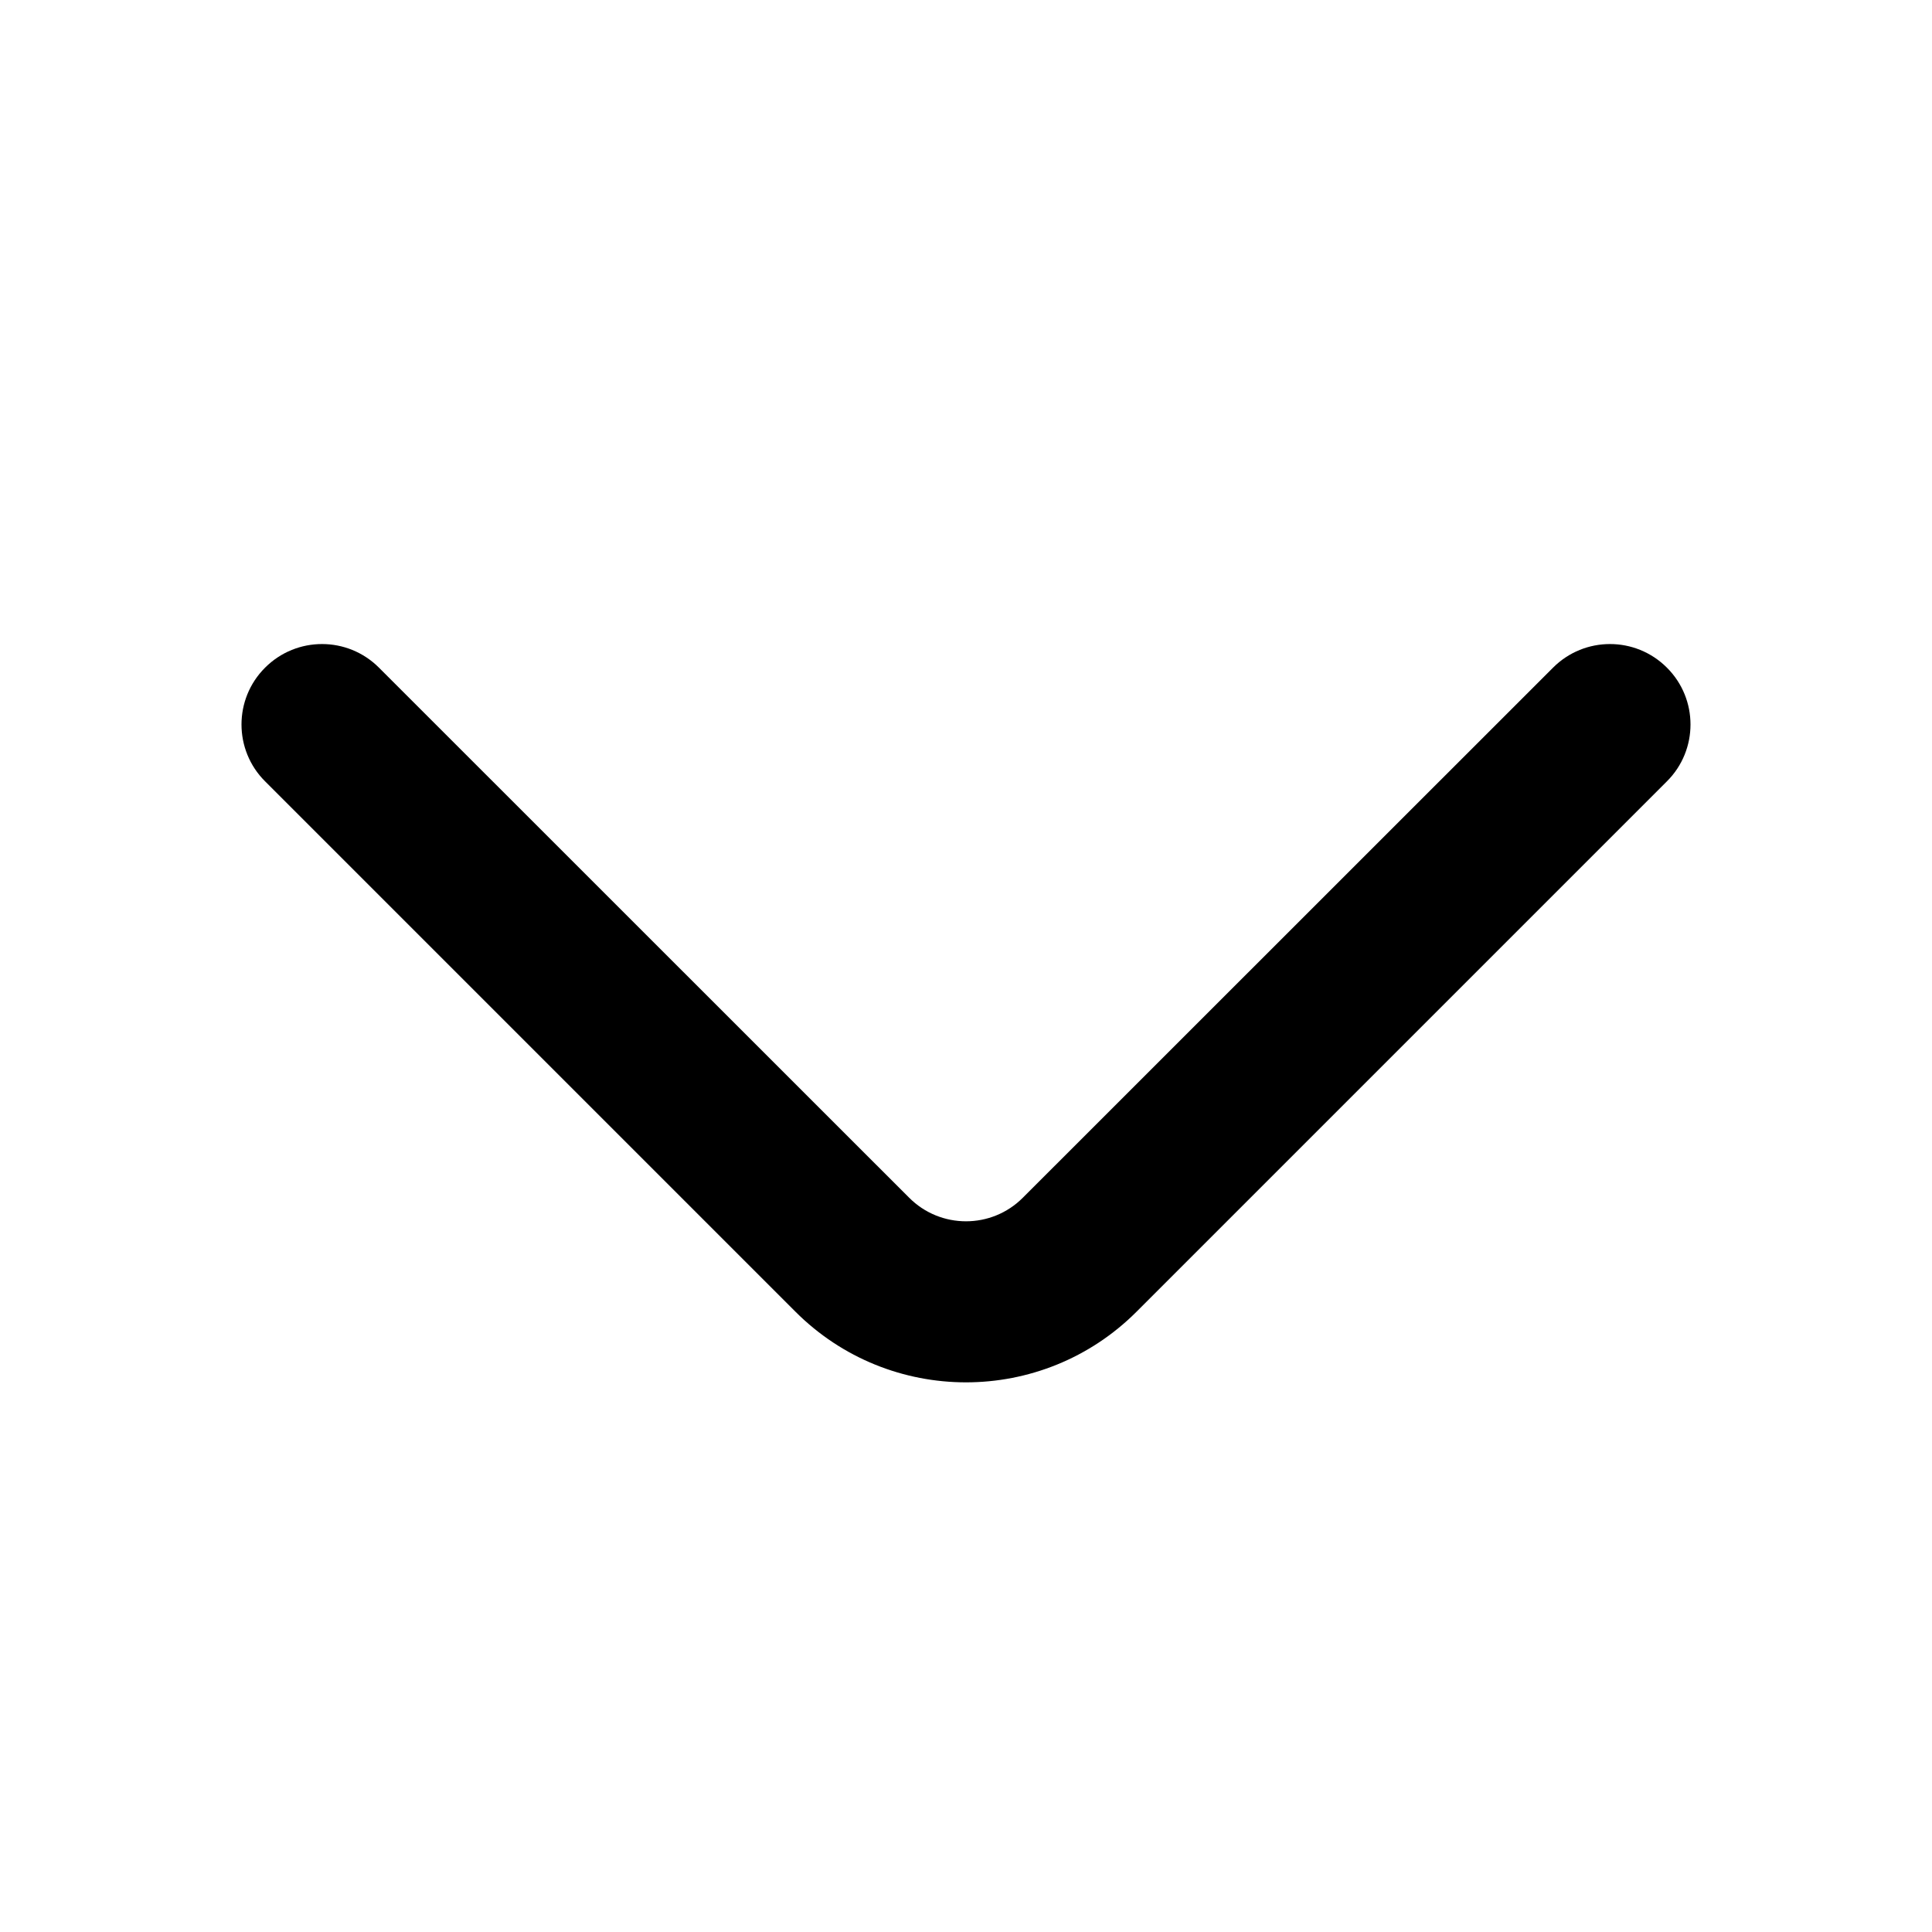 <svg width="14" height="14" viewBox="0 0 14 14" fill="none" xmlns="http://www.w3.org/2000/svg">
    <path fill-rule="evenodd" clip-rule="evenodd"
        d="M1.921 4.838C2.149 4.61 2.518 4.61 2.746 4.838L6.588 8.679C6.815 8.907 7.185 8.907 7.412 8.679L11.254 4.838C11.482 4.61 11.851 4.61 12.079 4.838C12.307 5.065 12.307 5.435 12.079 5.662L8.237 9.504C7.554 10.188 6.446 10.188 5.763 9.504L1.921 5.662C1.693 5.435 1.693 5.065 1.921 4.838Z"
        fill="currentColor" />
</svg>